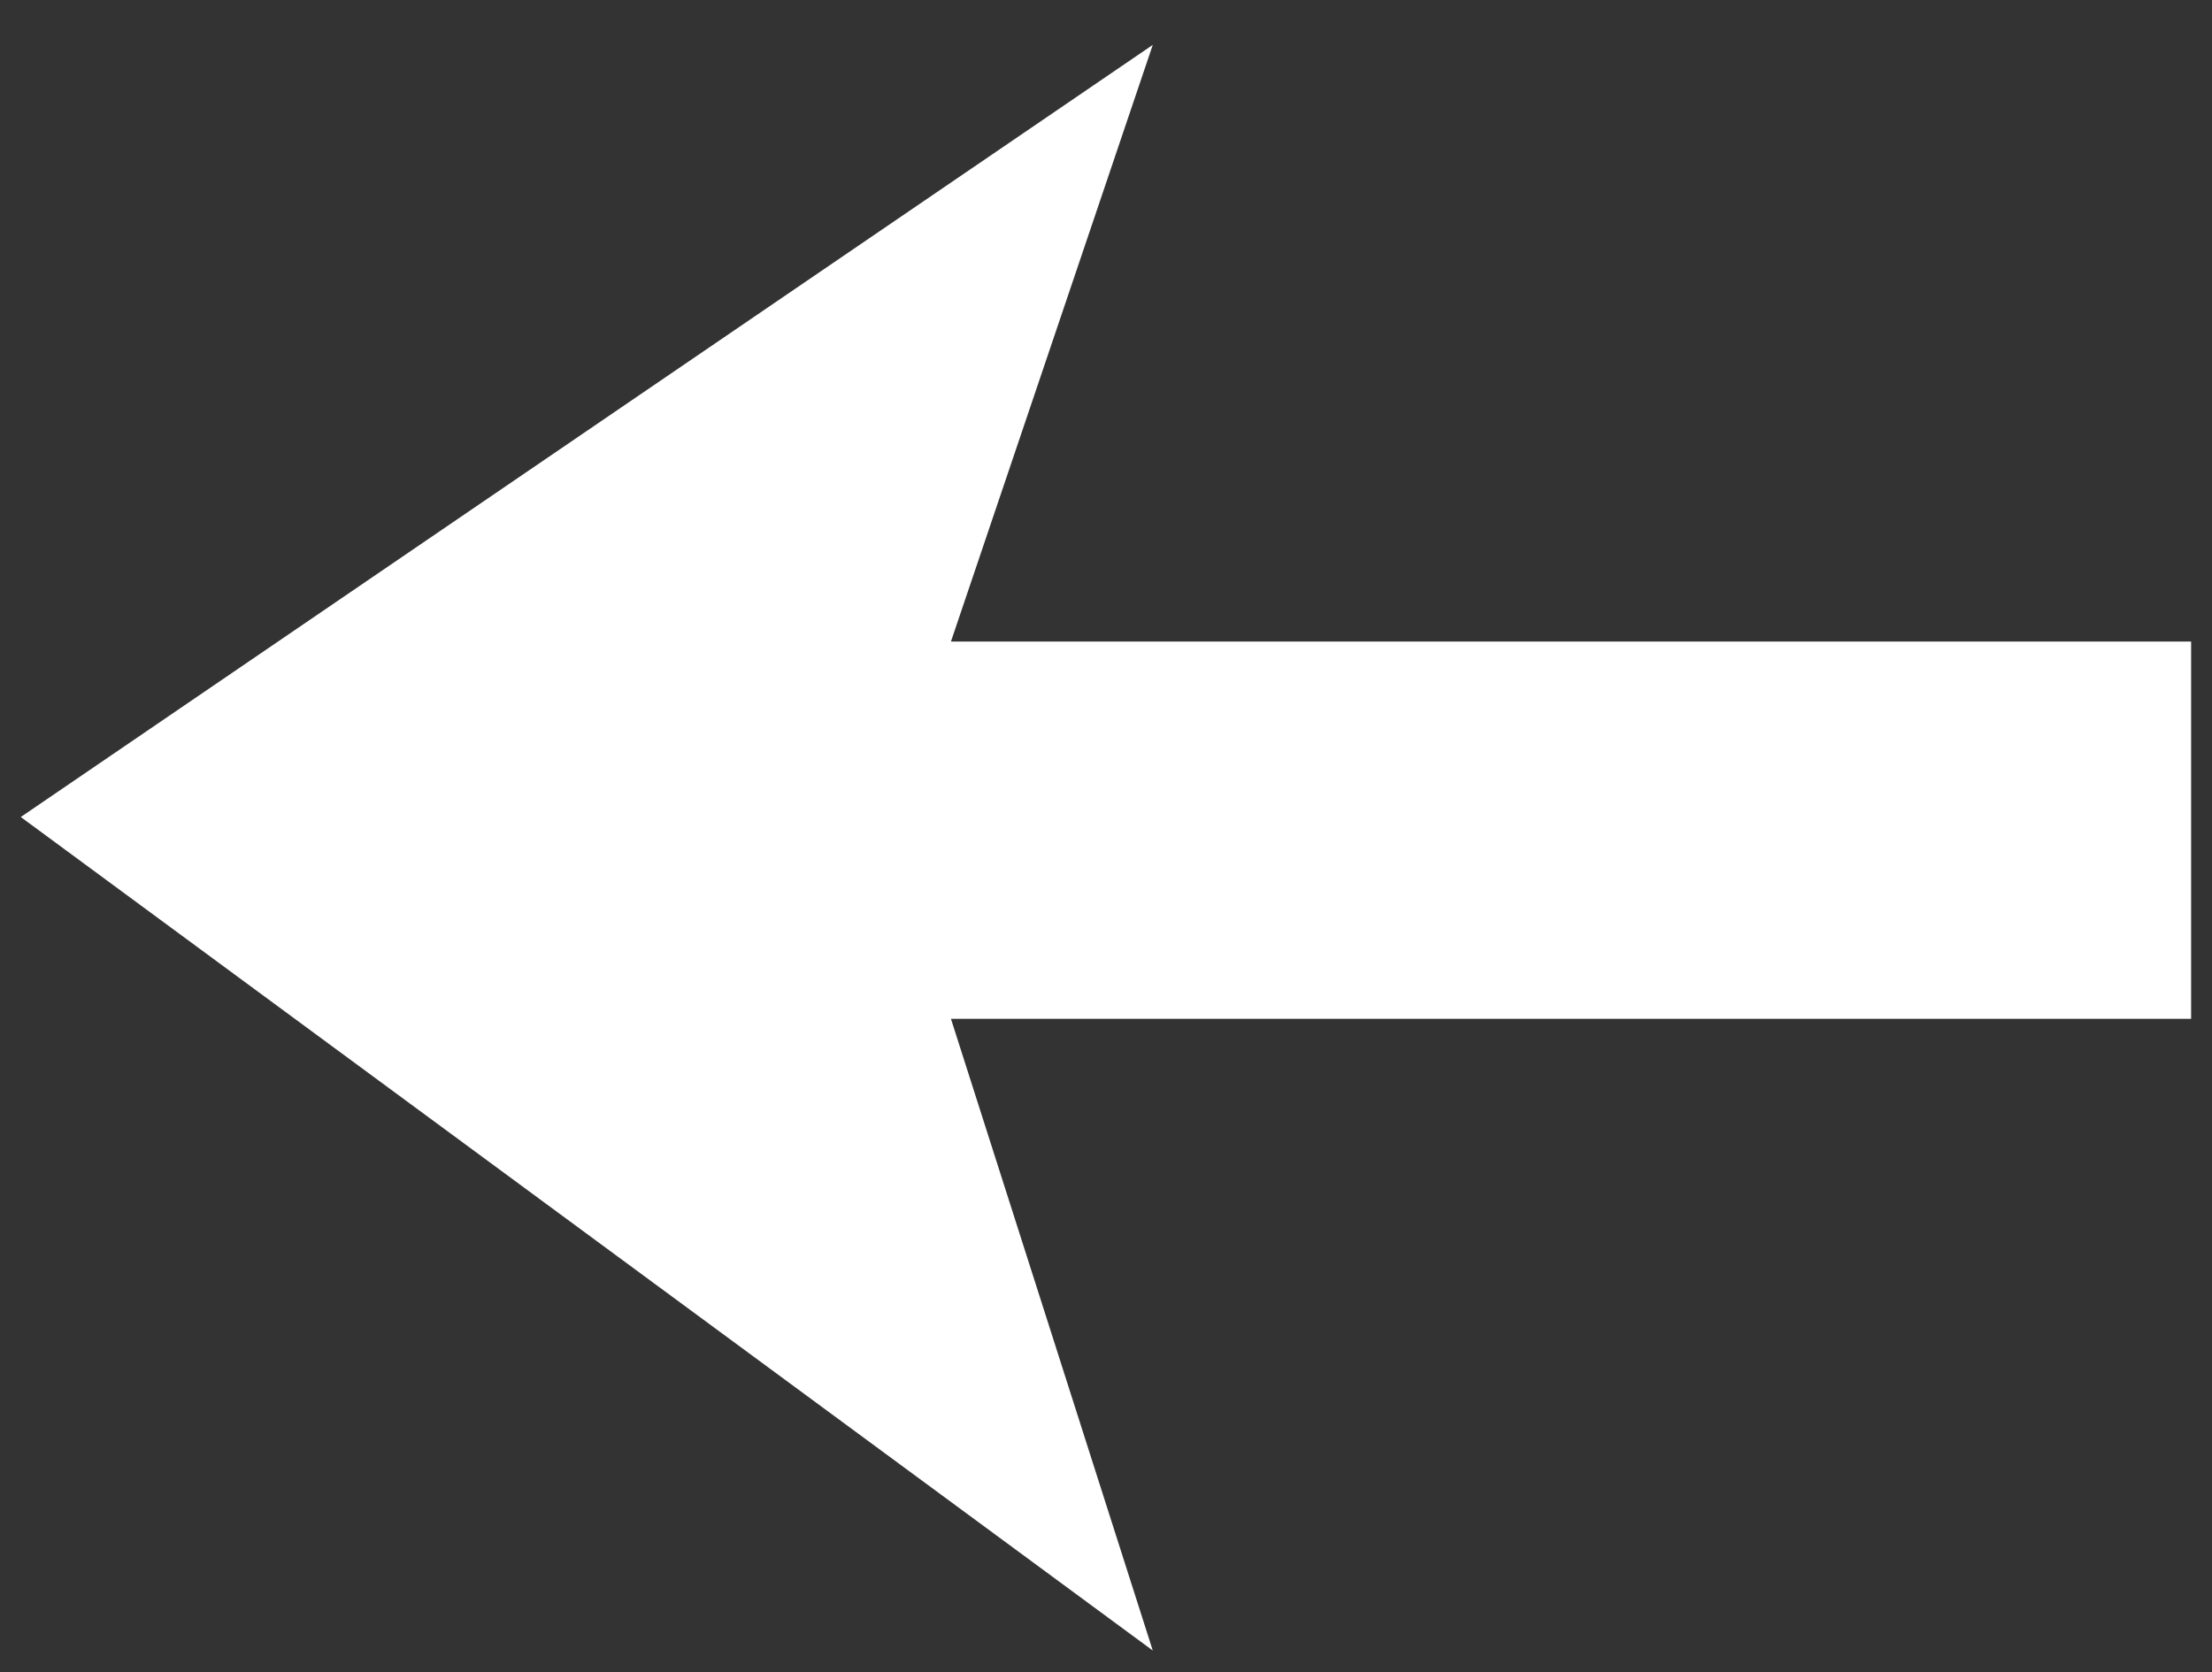 <svg width="41" height="31" viewBox="0 0 41 31" fill="none" xmlns="http://www.w3.org/2000/svg">
<rect x="0" y="0" width="41" height="31" fill="#333333" stroke="none"/>
<path d="M21.367 0.832L0.385 15.146L21.367 30.598L17.626 18.887H40.613V11.893H17.626L21.367 0.832Z" fill="white"/>
</svg>
